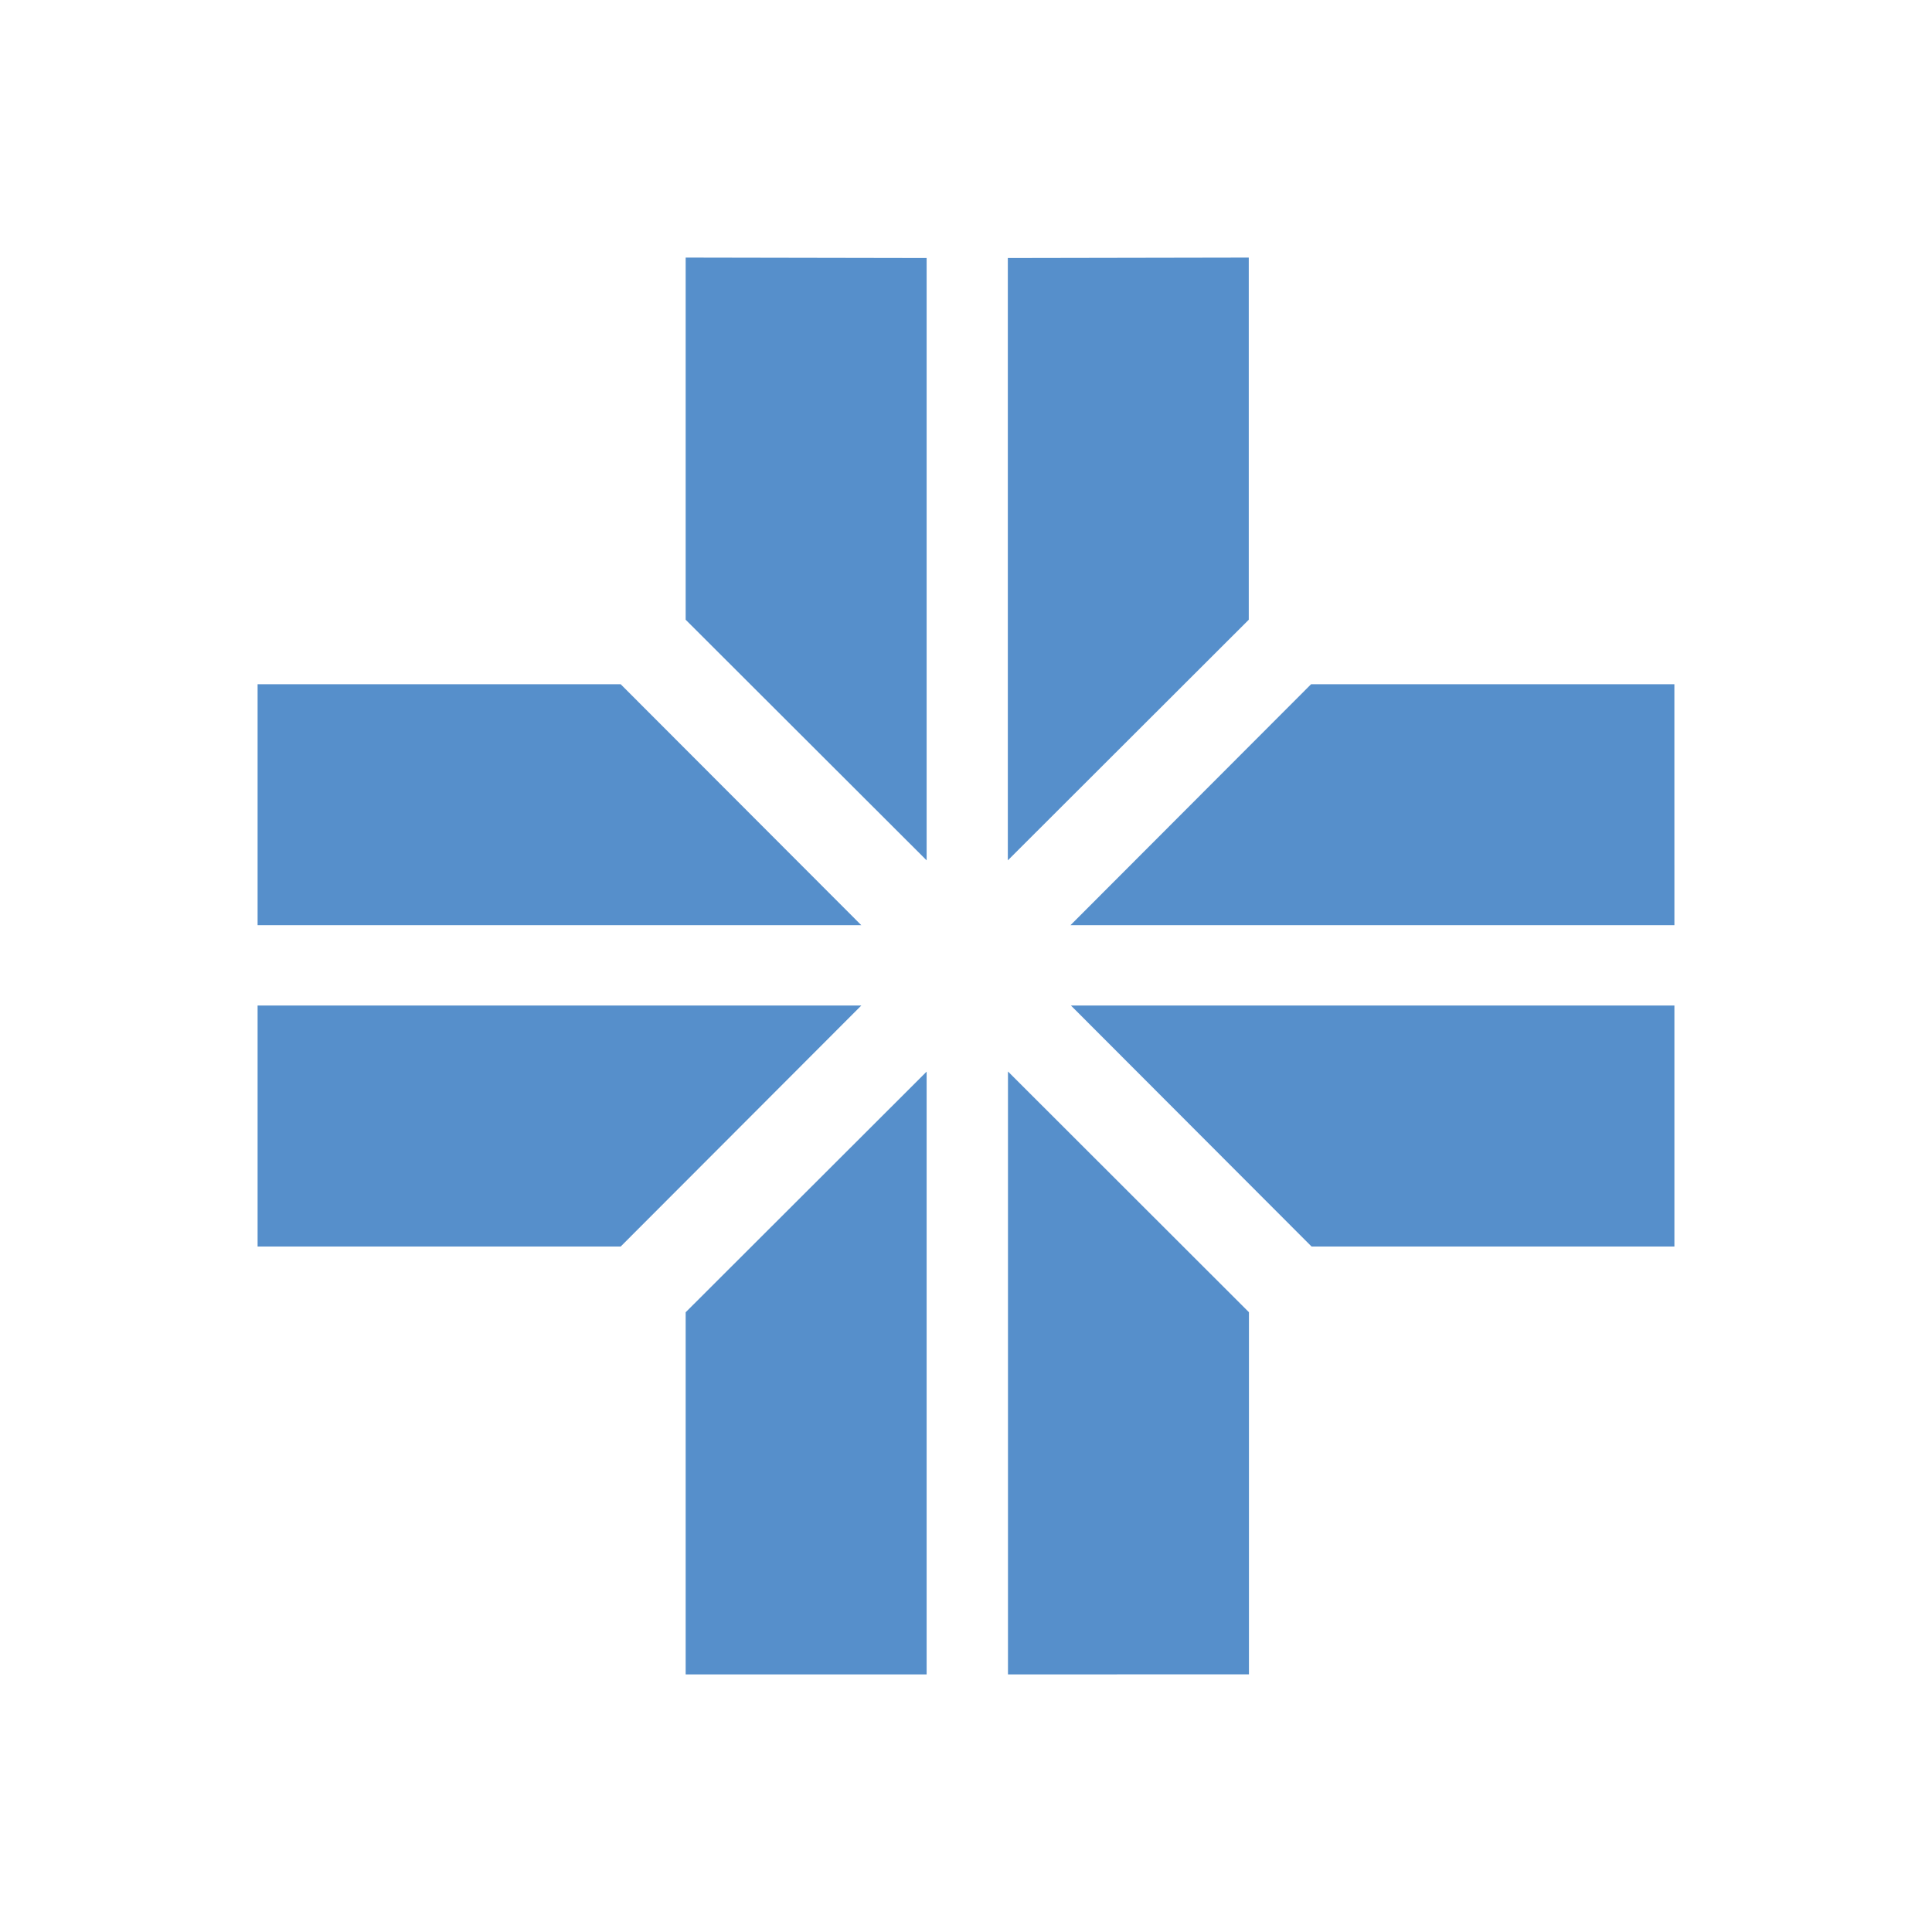 <?xml version="1.0" encoding="UTF-8"?>
<svg width="150" height="150" version="1.1" viewBox="0 0 79.375 79.375" xmlns="http://www.w3.org/2000/svg">
 <g fill="#568fcb">
  <path d="m28.17 10.583 9.9 0.018v24.746l-9.9-9.886z"/>
  <path d="m51.305 10.583-9.899 0.018v24.746l9.899-9.886z"/>
  <path d="m68.791 28.111 1e-3 9.901h-24.813l9.886-9.901z"/>
  <path d="m68.792 51.213v-9.902h-24.794l9.887 9.902z"/>
  <path d="m51.312 68.789-9.9 0.003v-24.771l9.9 9.891z"/>
  <path d="m28.17 68.792h9.9v-24.765l-9.9 9.887z"/>
  <path d="m10.583 28.111v9.901h24.804l-9.887-9.901z"/>
  <path d="m10.583 51.213v-9.902h24.804l-9.887 9.902z"/>
 </g>
</svg>
